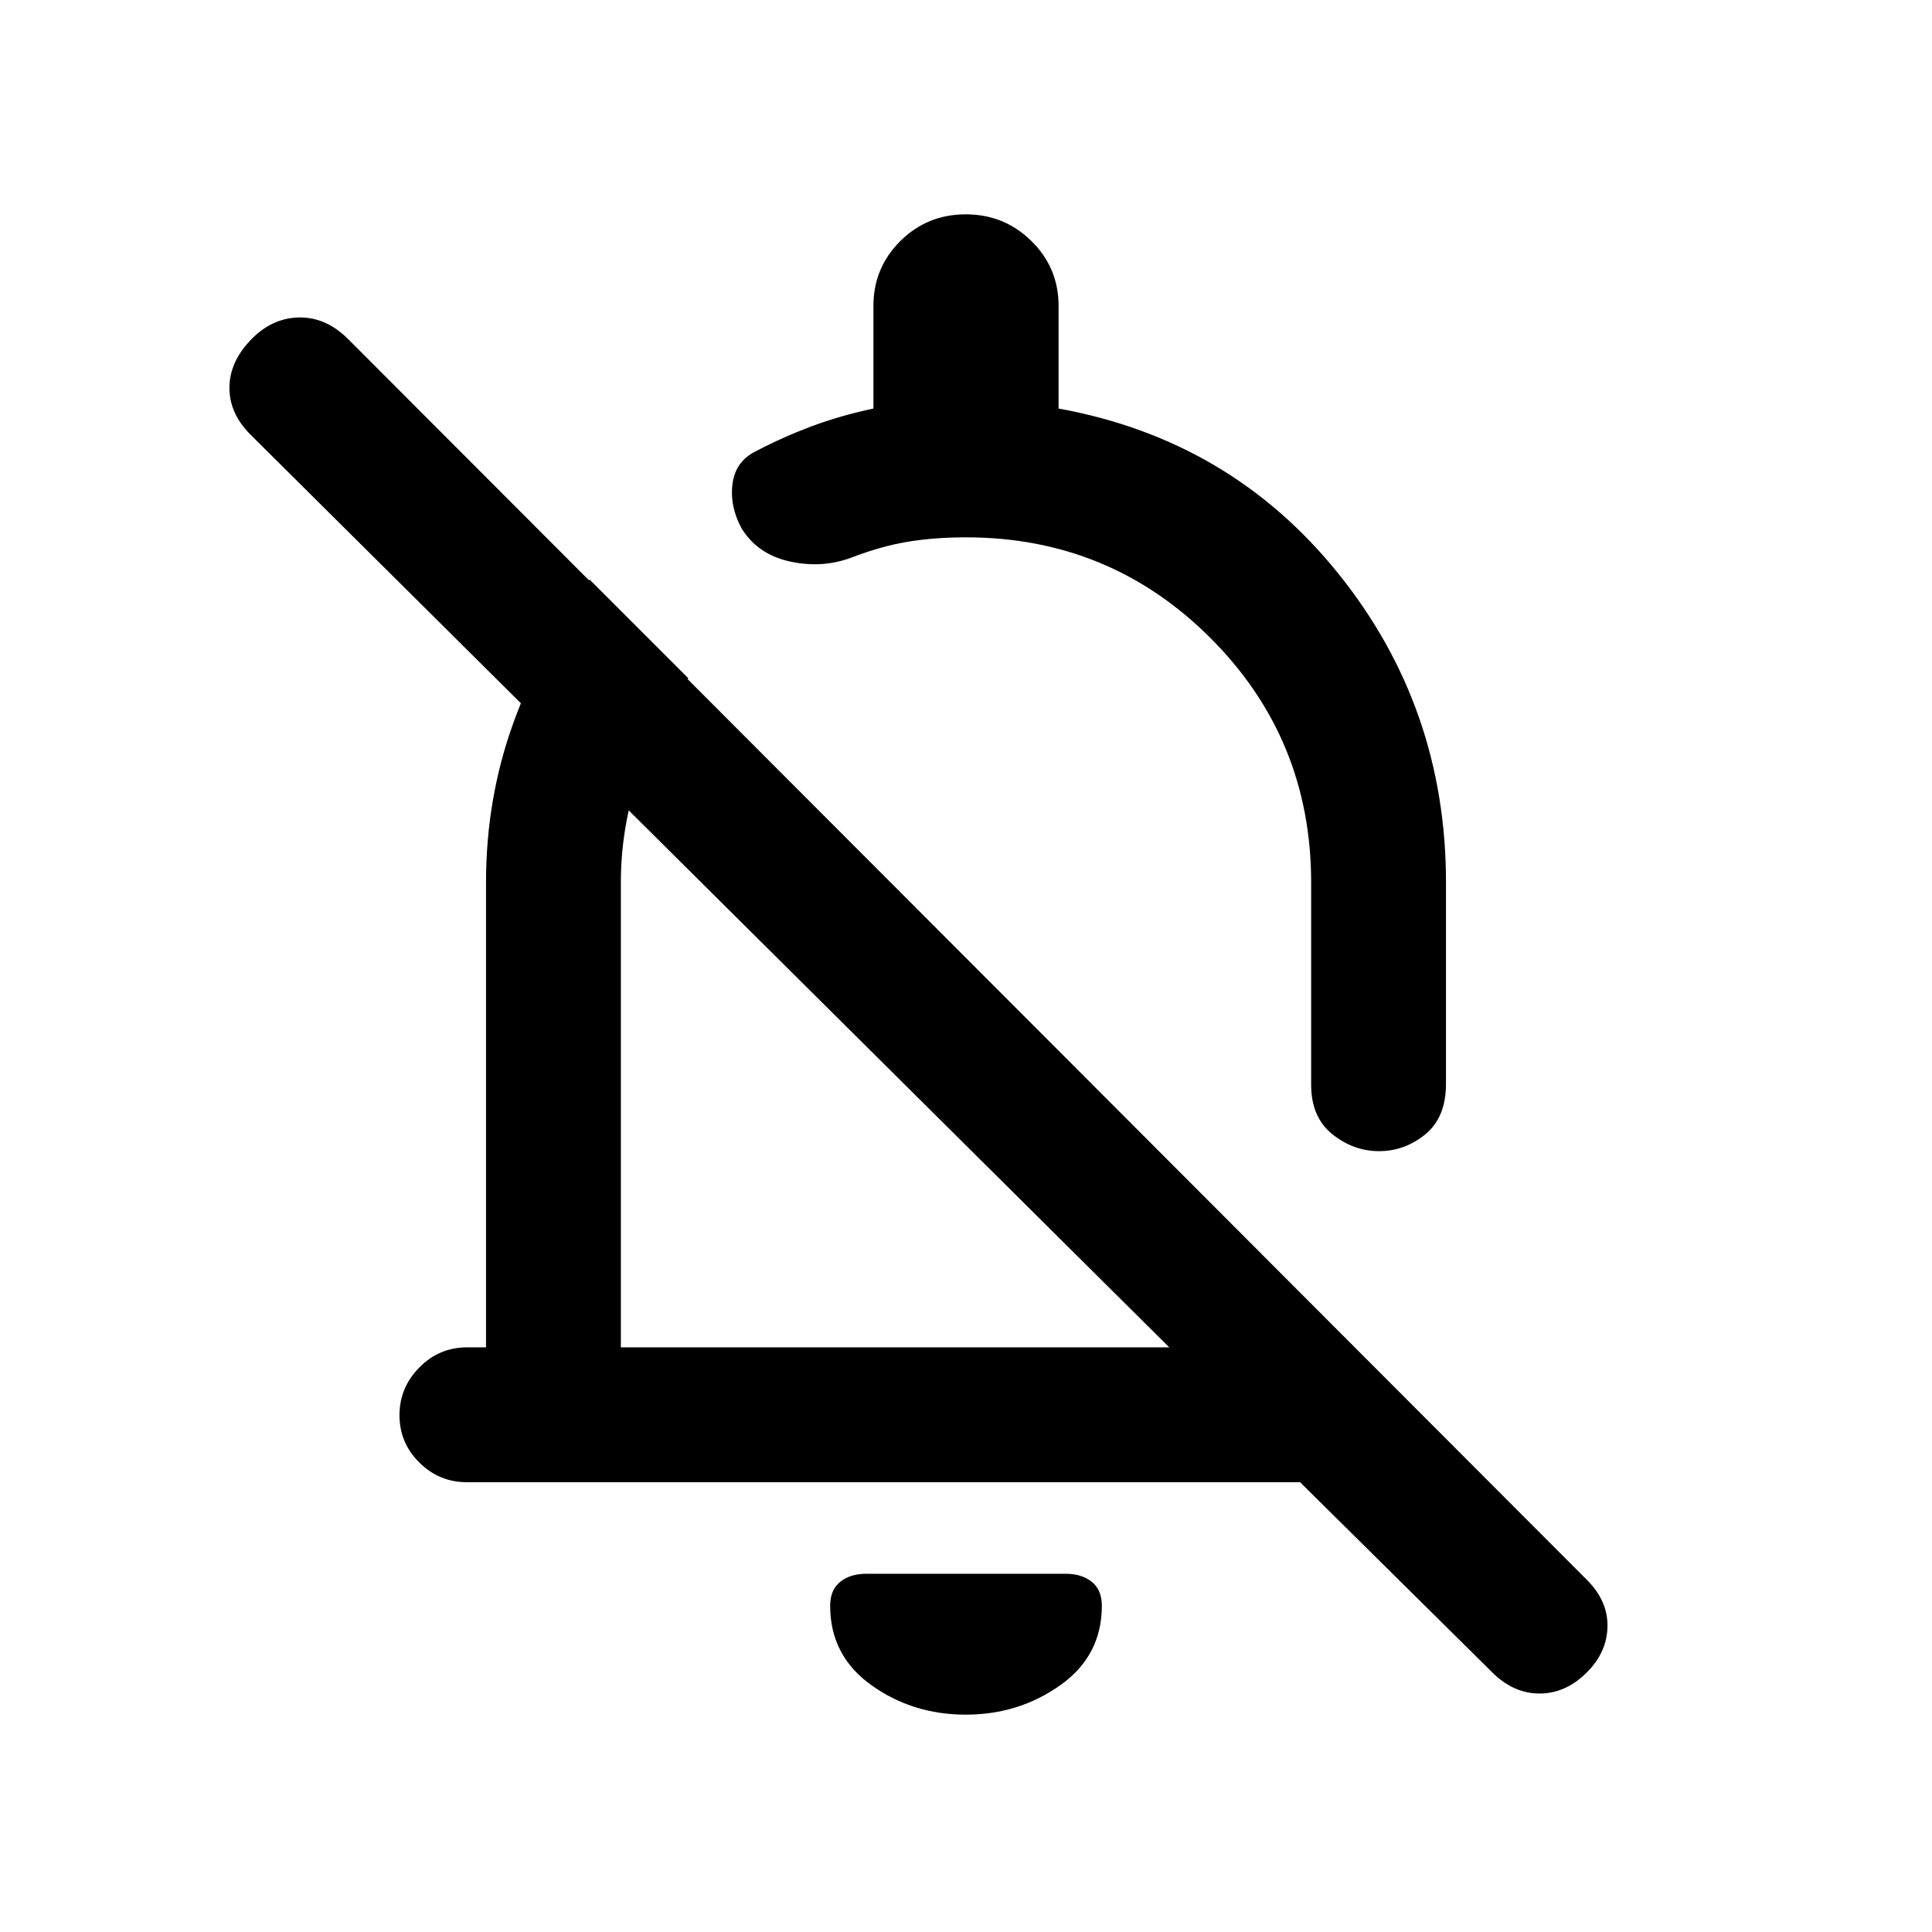 <svg xmlns="http://www.w3.org/2000/svg" height="20" viewBox="0 -960 960 960" width="20"><path d="M646-223.5H232q-13.8 0-23.65-9.79-9.85-9.79-9.85-23.5t9.85-23.71q9.85-10 23.65-10h9.5v-231q0-42 13.75-79.75T293-672l49 49q-16 22-24.75 48.23-8.75 26.24-8.75 53.27v231H581L124.5-744Q114-754.5 114-767.25T124.5-791q10.5-11 24-11.25T173-791.5L788.5-175q10.5 10.5 10.25 23.25T788.5-129Q778-118.5 765-118.5T741.5-129L646-223.5ZM526-757q85.5 15.5 139 82t53.5 153.5v100q0 16.75-10.25 25.12-10.25 8.38-23 8.38T662-396.45q-10.5-8.45-10.5-24.55v-100.5q0-71.44-50.03-121.47T480-693q-16 0-29.25 2.25t-27.85 7.87q-14.4 5.38-30.4 1.88-16-3.5-24-16.43-6-11.07-4.5-22.32T376-736q13.09-6.85 27.29-12.18Q417.5-753.5 434-757v-51q0-18.96 13.38-32.23 13.38-13.27 32.5-13.27 19.12 0 32.62 13.27Q526-826.96 526-808v51Zm-81 331Zm34.86 318q-26.36 0-46.86-14.64t-20.5-39.48q0-7.88 5-11.88 5-4 12.94-4h99.12q7.94 0 12.94 4 5 4 5 11.88 0 24.84-20.64 39.48-20.65 14.64-47 14.64Zm41.64-430.5Z"/></svg>